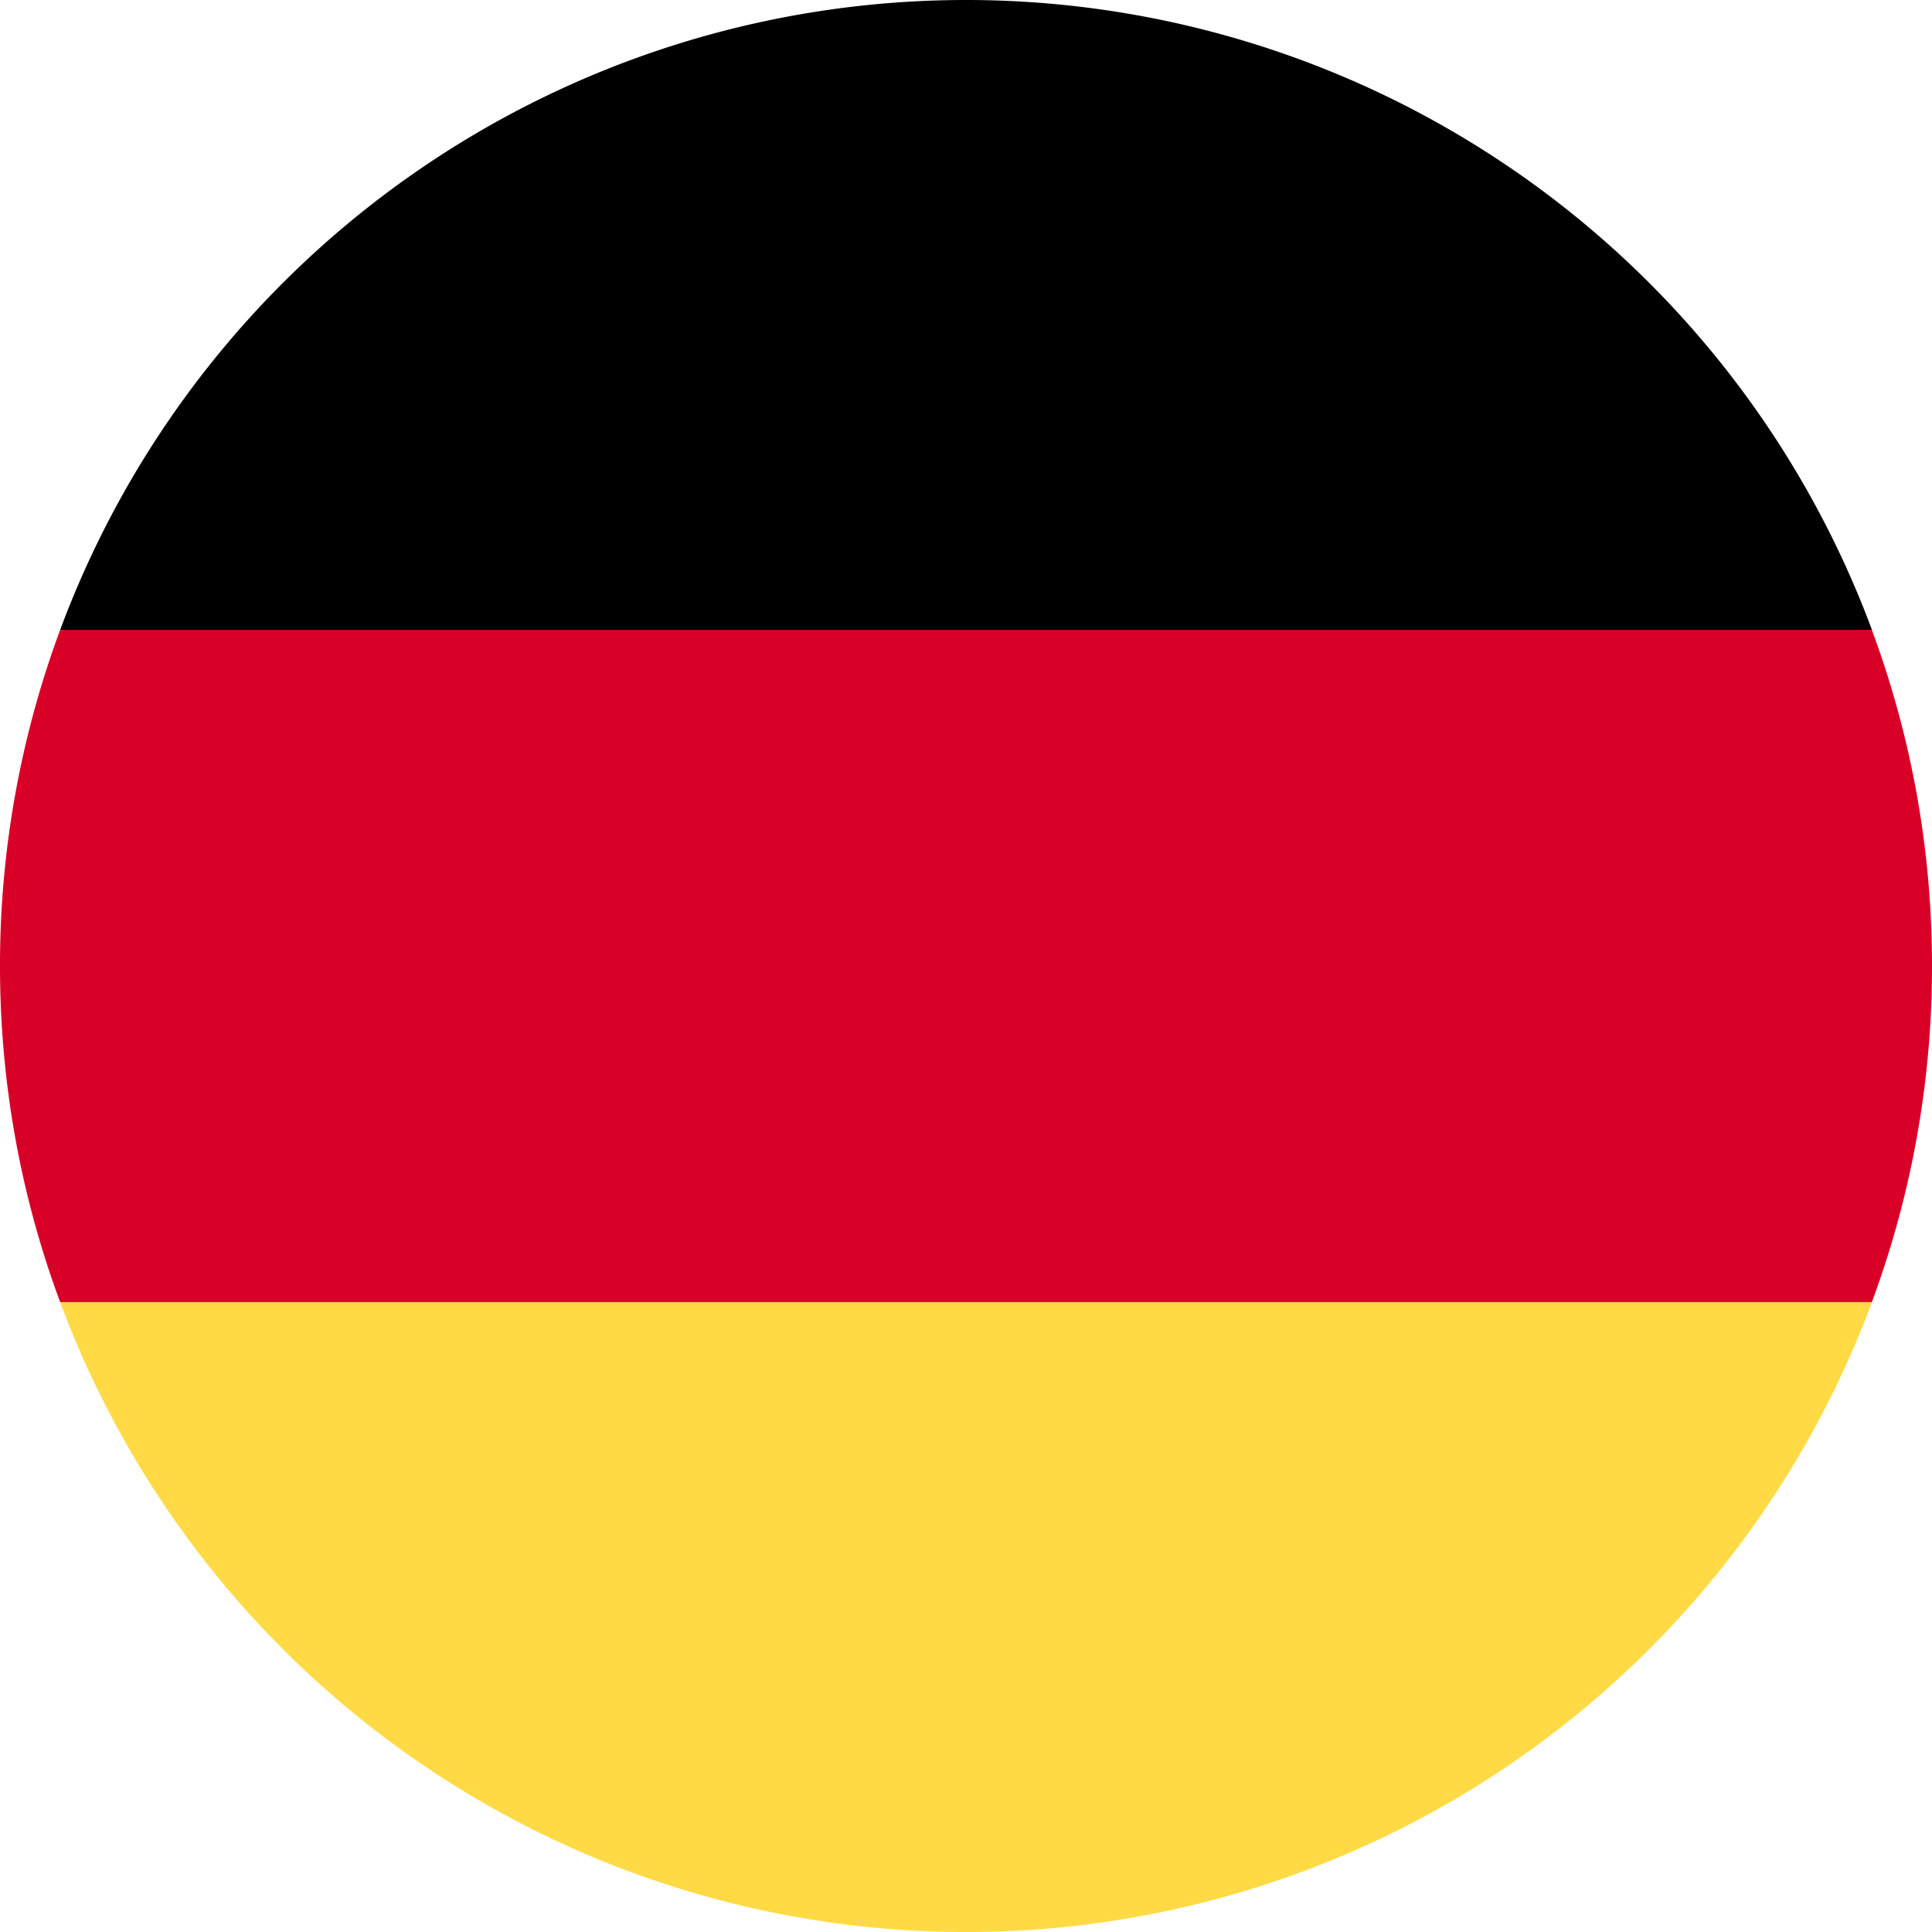 <svg width="16" height="16" viewBox="0 0 16 16" fill="none" xmlns="http://www.w3.org/2000/svg"><g clip-path="url(#a)"><path d="M.498 10.783a8.003 8.003 0 0 0 15.005 0L8 10.087l-7.502.696z" fill="#FFDA44"/><path d="M8 0A8.003 8.003 0 0 0 .498 5.217L8 5.913l7.503-.696A8.003 8.003 0 0 0 8 0z" fill="#000"/><path d="M.498 5.217A7.983 7.983 0 0 0 0 8c0 .978.176 1.916.498 2.783h15.004A7.982 7.982 0 0 0 16 8c0-.979-.176-1.916-.498-2.783H.498z" fill="#D80027"/></g><defs><clipPath id="a"><path fill="#fff" d="M0 0h16v16H0z"/></clipPath></defs></svg>
